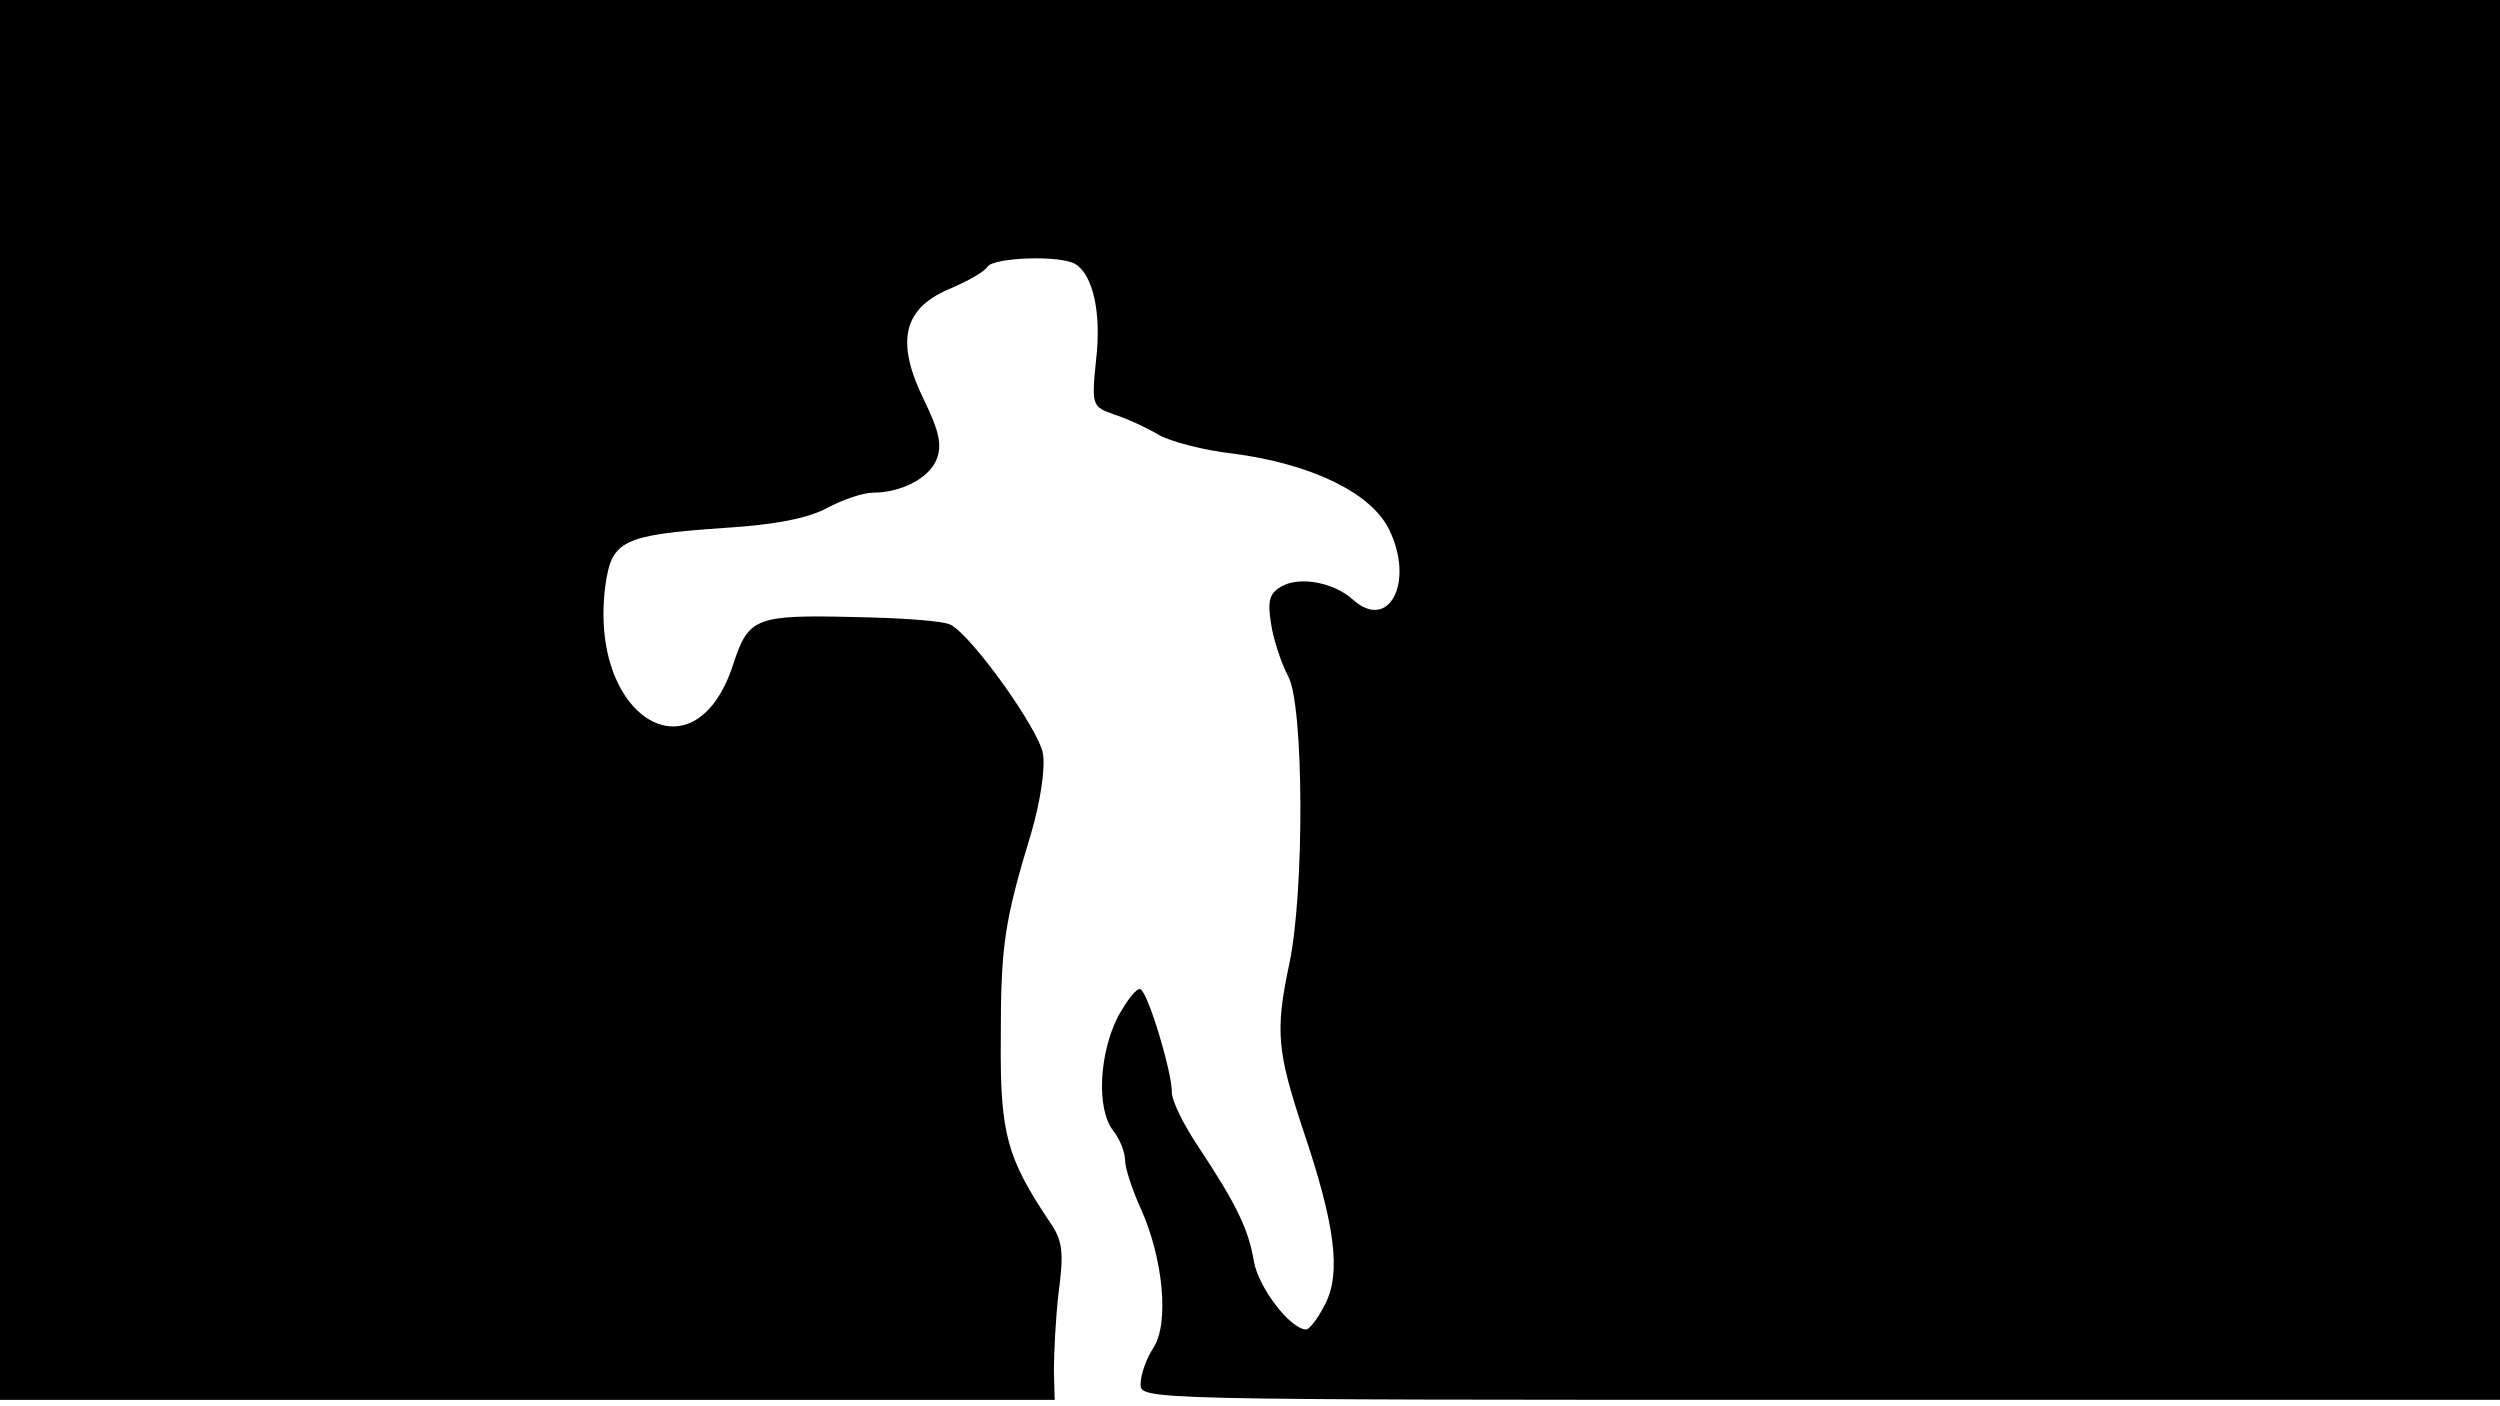 <svg version="1.0" xmlns="http://www.w3.org/2000/svg"
 width="668px" style="transform:scale(1,1.001);" height="375.75px" viewBox="0 0 320 180"
 preserveAspectRatio="xMidYMid meet">
<g transform="translate(0,180) scale(0.1,-0.1)"
fill="#000000" stroke="none">
<path d="M0 905 l0 -895 675 0 675 0 -1 37 c0 21 2 66 6 100 7 52 5 67 -11 90 -55 82
-64 113 -63 233 0 120 4 150 39 265 12 41 18 83 15 101 -5 31 -90 150 -118
165 -8 5 -64 9 -125 10 -124 3 -134 -1 -153 -59 -49 -154 -187 -70 -164 100 8
57 22 64 153 73 64 4 105 12 130 25 20 11 47 20 59 20 37 0 73 19 82 43 7 18
3 36 -16 75 -37 75 -27 117 31 142 24 10 47 23 50 29 8 12 95 15 113 3 22 -14
33 -62 26 -122 -6 -59 -5 -60 23 -70 16 -5 42 -17 57 -26 16 -9 59 -20 95 -24
100 -13 177 -50 200 -97 33 -67 0 -131 -46 -90 -24 22 -67 30 -90 18 -17 -9
-20 -18 -15 -49 3 -20 13 -50 22 -67 20 -37 21 -277 1 -369 -18 -85 -15 -111
18 -211 41 -121 49 -183 28 -223 -9 -18 -20 -32 -24 -32 -20 0 -61 53 -67 87
-7 42 -23 74 -72 148 -18 27 -33 57 -33 68 0 27 -30 126 -40 132 -4 3 -17 -13
-29 -35 -24 -47 -28 -118 -6 -146 8 -10 15 -27 15 -37 0 -10 9 -38 20 -62 29
-64 37 -148 16 -179 -9 -14 -16 -34 -16 -46 0 -20 2 -20 870 -20 l870 0 0 895
0 895 -1600 0 -1600 0 0 -895z"/>
</g>
</svg>
